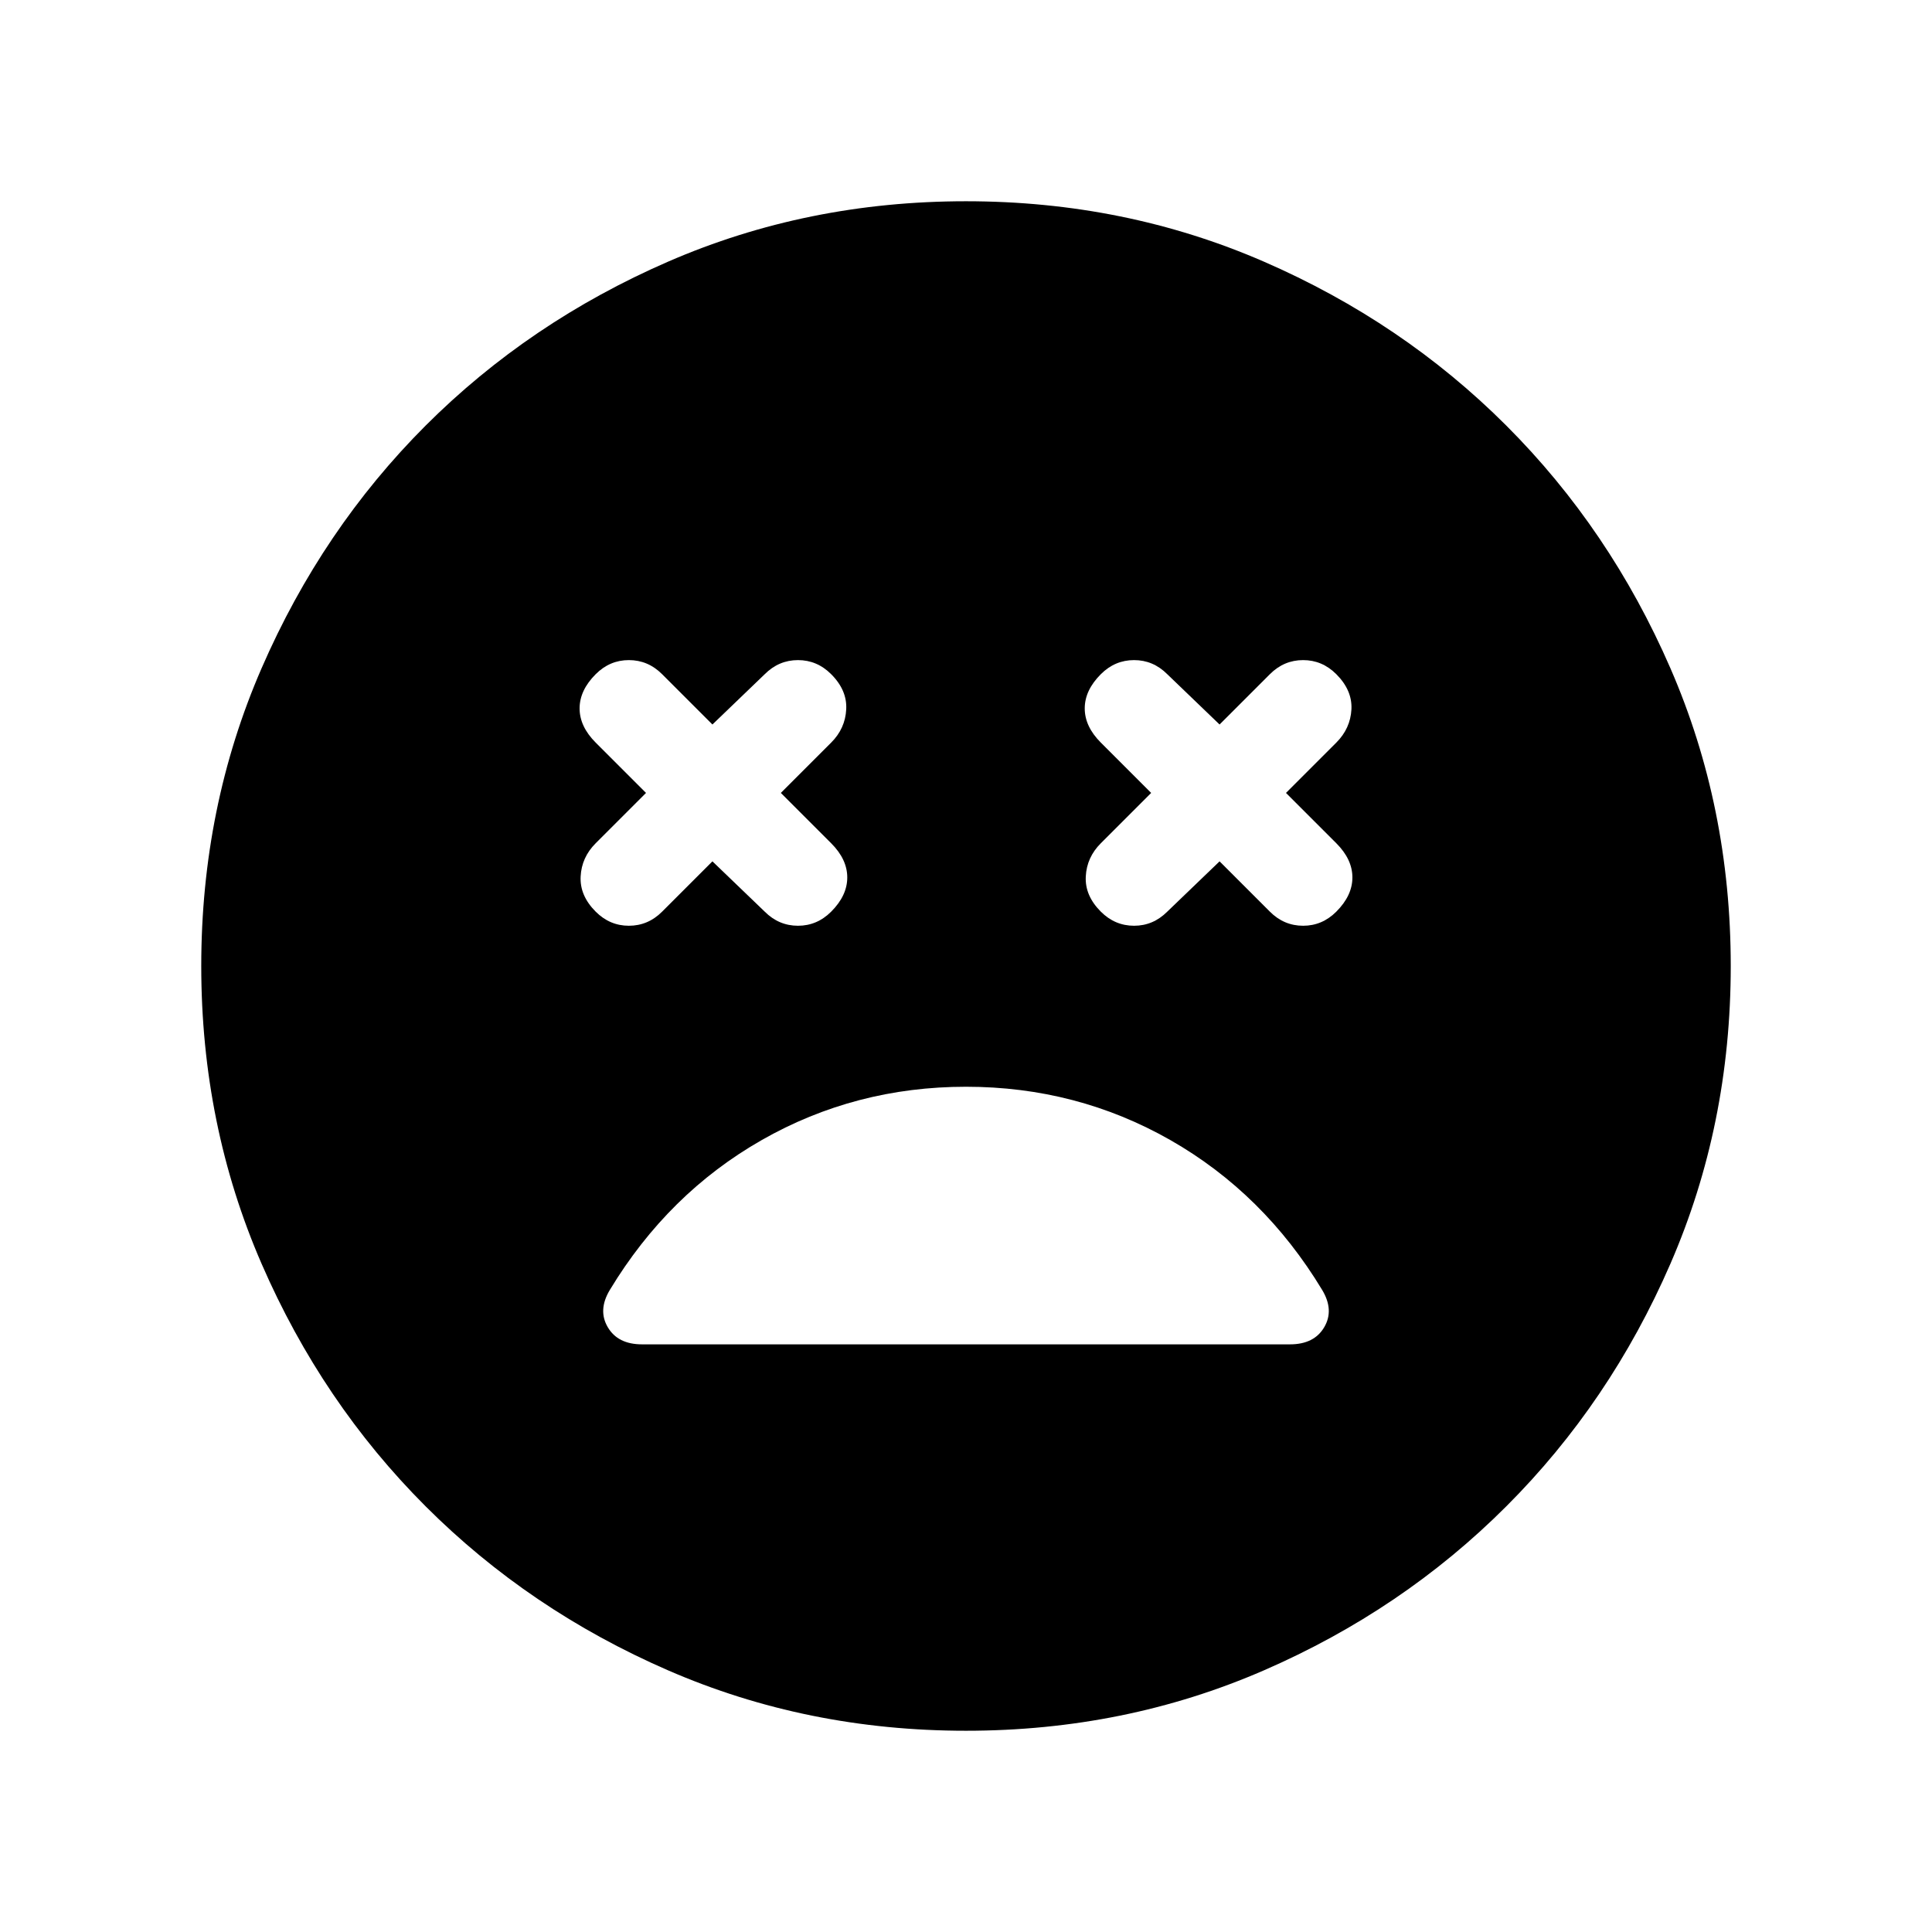 <svg xmlns="http://www.w3.org/2000/svg" height="24" width="24"><path d="M7.4 11.325Q7.575 11.5 7.812 11.5Q8.05 11.5 8.225 11.325L8.85 10.7L9.5 11.325Q9.675 11.5 9.913 11.5Q10.15 11.5 10.325 11.325Q10.525 11.125 10.525 10.9Q10.525 10.675 10.325 10.475L9.7 9.85L10.325 9.225Q10.5 9.05 10.512 8.812Q10.525 8.575 10.325 8.375Q10.15 8.2 9.913 8.2Q9.675 8.2 9.5 8.375L8.85 9L8.225 8.375Q8.05 8.2 7.812 8.2Q7.575 8.2 7.4 8.375Q7.2 8.575 7.2 8.8Q7.2 9.025 7.4 9.225L8.025 9.85L7.4 10.475Q7.225 10.65 7.213 10.887Q7.2 11.125 7.4 11.325ZM13.675 11.325Q13.85 11.5 14.088 11.5Q14.325 11.5 14.5 11.325L15.15 10.7L15.775 11.325Q15.95 11.5 16.188 11.5Q16.425 11.5 16.6 11.325Q16.8 11.125 16.8 10.9Q16.8 10.675 16.6 10.475L15.975 9.85L16.6 9.225Q16.775 9.05 16.788 8.812Q16.8 8.575 16.6 8.375Q16.425 8.2 16.188 8.2Q15.95 8.2 15.775 8.375L15.15 9L14.5 8.375Q14.325 8.2 14.088 8.2Q13.85 8.2 13.675 8.375Q13.475 8.575 13.475 8.8Q13.475 9.025 13.675 9.225L14.3 9.85L13.675 10.475Q13.5 10.65 13.488 10.887Q13.475 11.125 13.675 11.325ZM12 21.5Q10.025 21.5 8.3 20.75Q6.575 20 5.287 18.712Q4 17.425 3.25 15.7Q2.5 13.975 2.5 12Q2.5 10.025 3.25 8.3Q4 6.575 5.287 5.287Q6.575 4 8.3 3.25Q10.025 2.5 12 2.5Q13.975 2.5 15.7 3.25Q17.425 4 18.712 5.287Q20 6.575 20.75 8.3Q21.5 10.025 21.5 12Q21.5 13.975 20.75 15.7Q20 17.425 18.712 18.712Q17.425 20 15.7 20.75Q13.975 21.5 12 21.5ZM7.975 16.7H16.025Q16.325 16.7 16.45 16.487Q16.575 16.275 16.425 16.025Q15.7 14.825 14.538 14.162Q13.375 13.5 12 13.5Q10.625 13.5 9.463 14.162Q8.3 14.825 7.575 16.025Q7.425 16.275 7.55 16.487Q7.675 16.7 7.975 16.7Z"/></svg>